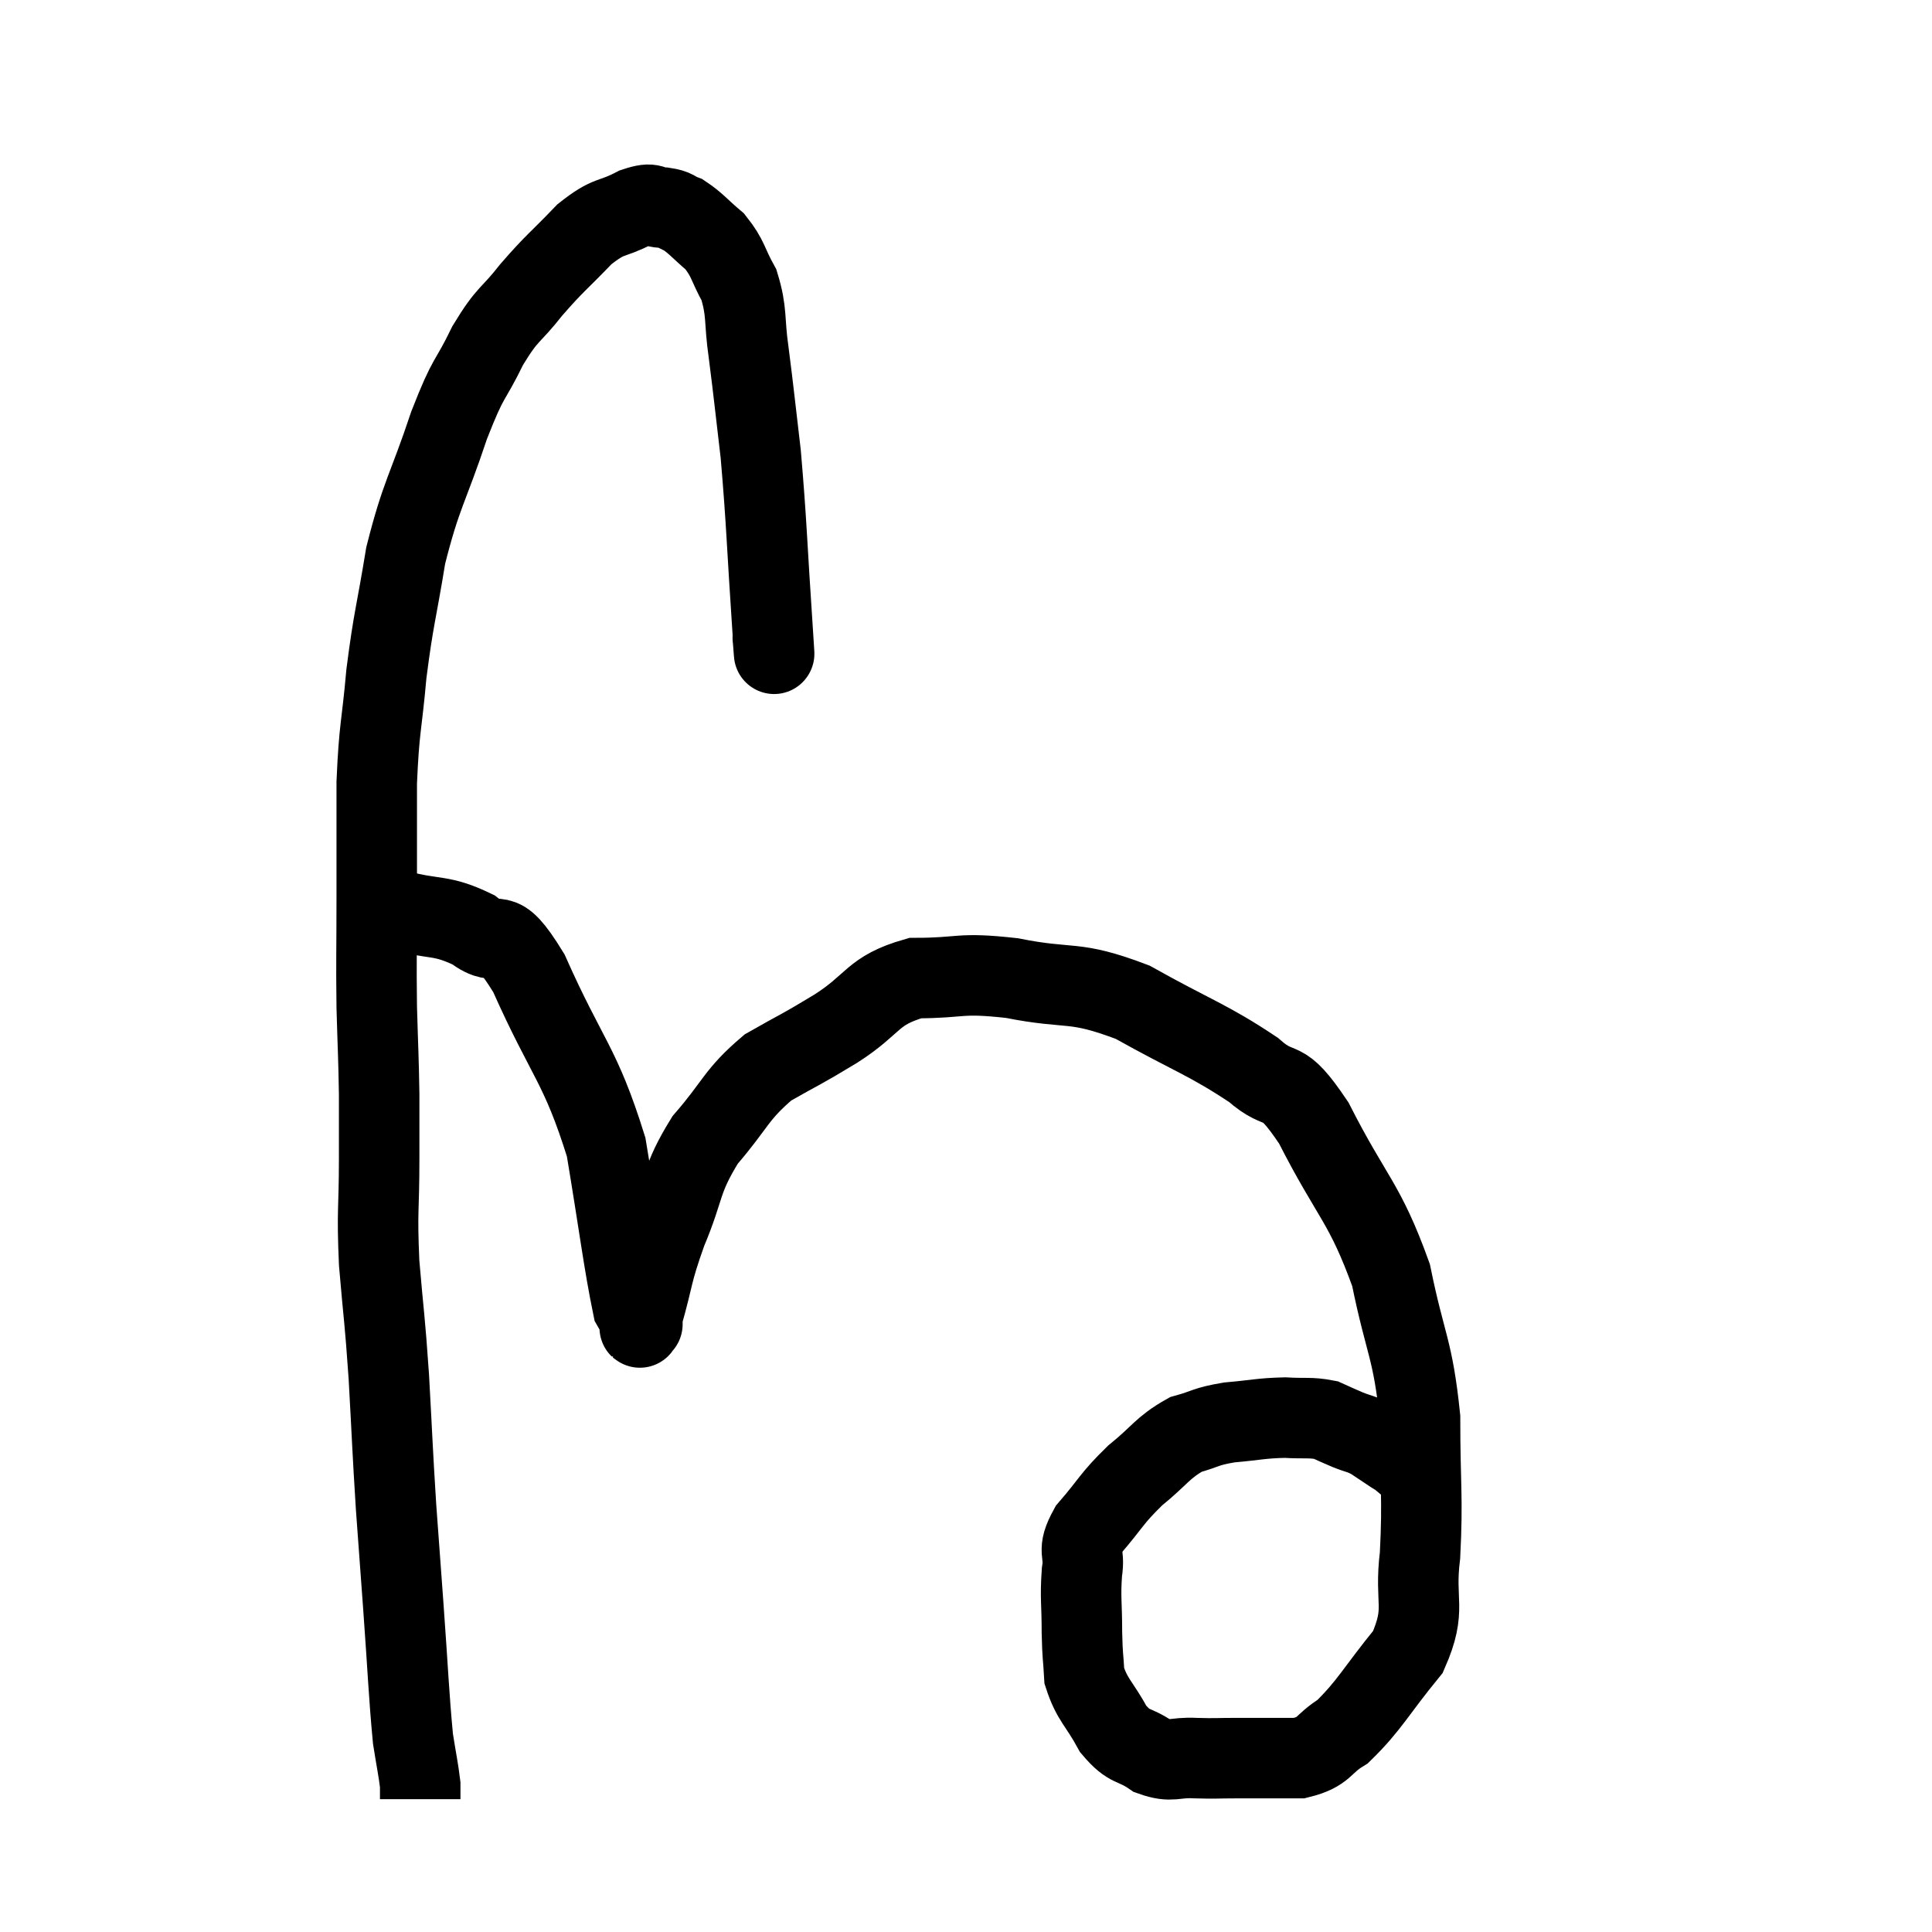 <svg width="48" height="48" viewBox="0 0 48 48" xmlns="http://www.w3.org/2000/svg"><path d="M 19.2 15.84 C 19.2 15.84, 19.2 15.84, 19.2 15.84 C 19.2 15.84, 19.2 15.84, 19.2 15.84 C 19.2 15.84, 19.2 15.84, 19.2 15.84 C 19.2 15.84, 19.2 15.87, 19.2 15.84 C 19.2 15.78, 19.275 16.86, 19.2 15.72 C 19.05 13.5, 19.05 13.02, 18.9 11.28 C 18.75 10.02, 18.735 9.81, 18.6 8.76 C 18.48 7.92, 18.57 7.77, 18.36 7.08 C 18.06 6.54, 18.105 6.435, 17.76 6 C 17.37 5.67, 17.295 5.55, 16.98 5.34 C 16.74 5.25, 16.8 5.205, 16.5 5.16 C 16.14 5.16, 16.275 4.995, 15.78 5.16 C 15.15 5.49, 15.165 5.31, 14.52 5.82 C 13.86 6.51, 13.8 6.51, 13.2 7.2 C 12.66 7.89, 12.63 7.74, 12.12 8.58 C 11.64 9.57, 11.67 9.255, 11.16 10.56 C 10.62 12.18, 10.47 12.255, 10.08 13.8 C 9.84 15.27, 9.78 15.33, 9.6 16.74 C 9.48 18.09, 9.42 18.045, 9.36 19.44 C 9.36 20.88, 9.36 20.925, 9.36 22.32 C 9.36 23.67, 9.345 23.805, 9.36 25.02 C 9.39 26.1, 9.405 26.235, 9.42 27.18 C 9.42 27.99, 9.42 27.75, 9.42 28.8 C 9.42 30.09, 9.36 30.03, 9.42 31.38 C 9.54 32.79, 9.555 32.685, 9.66 34.2 C 9.75 35.82, 9.75 36.015, 9.84 37.44 C 9.93 38.67, 9.915 38.46, 10.02 39.9 C 10.14 41.55, 10.155 42.09, 10.26 43.2 C 10.35 43.77, 10.395 43.965, 10.44 44.34 C 10.44 44.52, 10.44 44.61, 10.44 44.7 L 10.44 44.7" fill="none" stroke="black" stroke-width="2"></path><path d="M 9.36 22.5 C 9.63 22.56, 9.3 22.47, 9.9 22.62 C 10.83 22.86, 10.95 22.71, 11.76 23.1 C 12.45 23.64, 12.315 22.83, 13.14 24.18 C 14.1 26.34, 14.415 26.43, 15.06 28.5 C 15.39 30.48, 15.495 31.365, 15.72 32.46 C 15.84 32.67, 15.9 32.775, 15.96 32.88 C 15.96 32.88, 15.96 32.925, 15.96 32.88 C 15.96 32.79, 15.81 33.27, 15.96 32.7 C 16.26 31.65, 16.17 31.695, 16.56 30.6 C 17.04 29.46, 16.89 29.34, 17.52 28.32 C 18.3 27.42, 18.27 27.21, 19.08 26.52 C 19.92 26.04, 19.845 26.115, 20.76 25.56 C 21.75 24.93, 21.645 24.615, 22.74 24.3 C 23.94 24.3, 23.79 24.15, 25.14 24.3 C 26.64 24.6, 26.64 24.33, 28.14 24.9 C 29.64 25.74, 30.015 25.83, 31.14 26.58 C 31.89 27.24, 31.785 26.625, 32.64 27.9 C 33.6 29.79, 33.9 29.85, 34.56 31.68 C 34.92 33.45, 35.1 33.48, 35.28 35.22 C 35.28 36.93, 35.355 37.185, 35.28 38.64 C 35.13 39.84, 35.46 39.945, 34.98 41.04 C 34.17 42.03, 34.035 42.36, 33.36 43.02 C 32.82 43.35, 32.94 43.515, 32.28 43.68 C 31.5 43.68, 31.365 43.68, 30.72 43.68 C 30.21 43.68, 30.225 43.695, 29.7 43.68 C 29.16 43.65, 29.13 43.8, 28.62 43.62 C 28.14 43.29, 28.08 43.455, 27.66 42.96 C 27.3 42.3, 27.135 42.24, 26.94 41.64 C 26.91 41.1, 26.895 41.205, 26.88 40.56 C 26.88 39.81, 26.835 39.705, 26.88 39.06 C 26.97 38.52, 26.73 38.58, 27.06 37.98 C 27.63 37.32, 27.6 37.245, 28.2 36.66 C 28.83 36.15, 28.875 35.97, 29.46 35.64 C 30 35.49, 29.925 35.445, 30.54 35.34 C 31.23 35.28, 31.32 35.235, 31.92 35.22 C 32.43 35.25, 32.55 35.205, 32.94 35.28 C 33.21 35.4, 33.195 35.4, 33.48 35.52 C 33.78 35.64, 33.795 35.61, 34.08 35.76 C 34.35 35.94, 34.44 36, 34.62 36.12 C 34.71 36.18, 34.665 36.135, 34.8 36.24 C 34.98 36.39, 35.07 36.465, 35.16 36.54 L 35.16 36.54" fill="none" stroke="black" stroke-width="2"></path></svg>